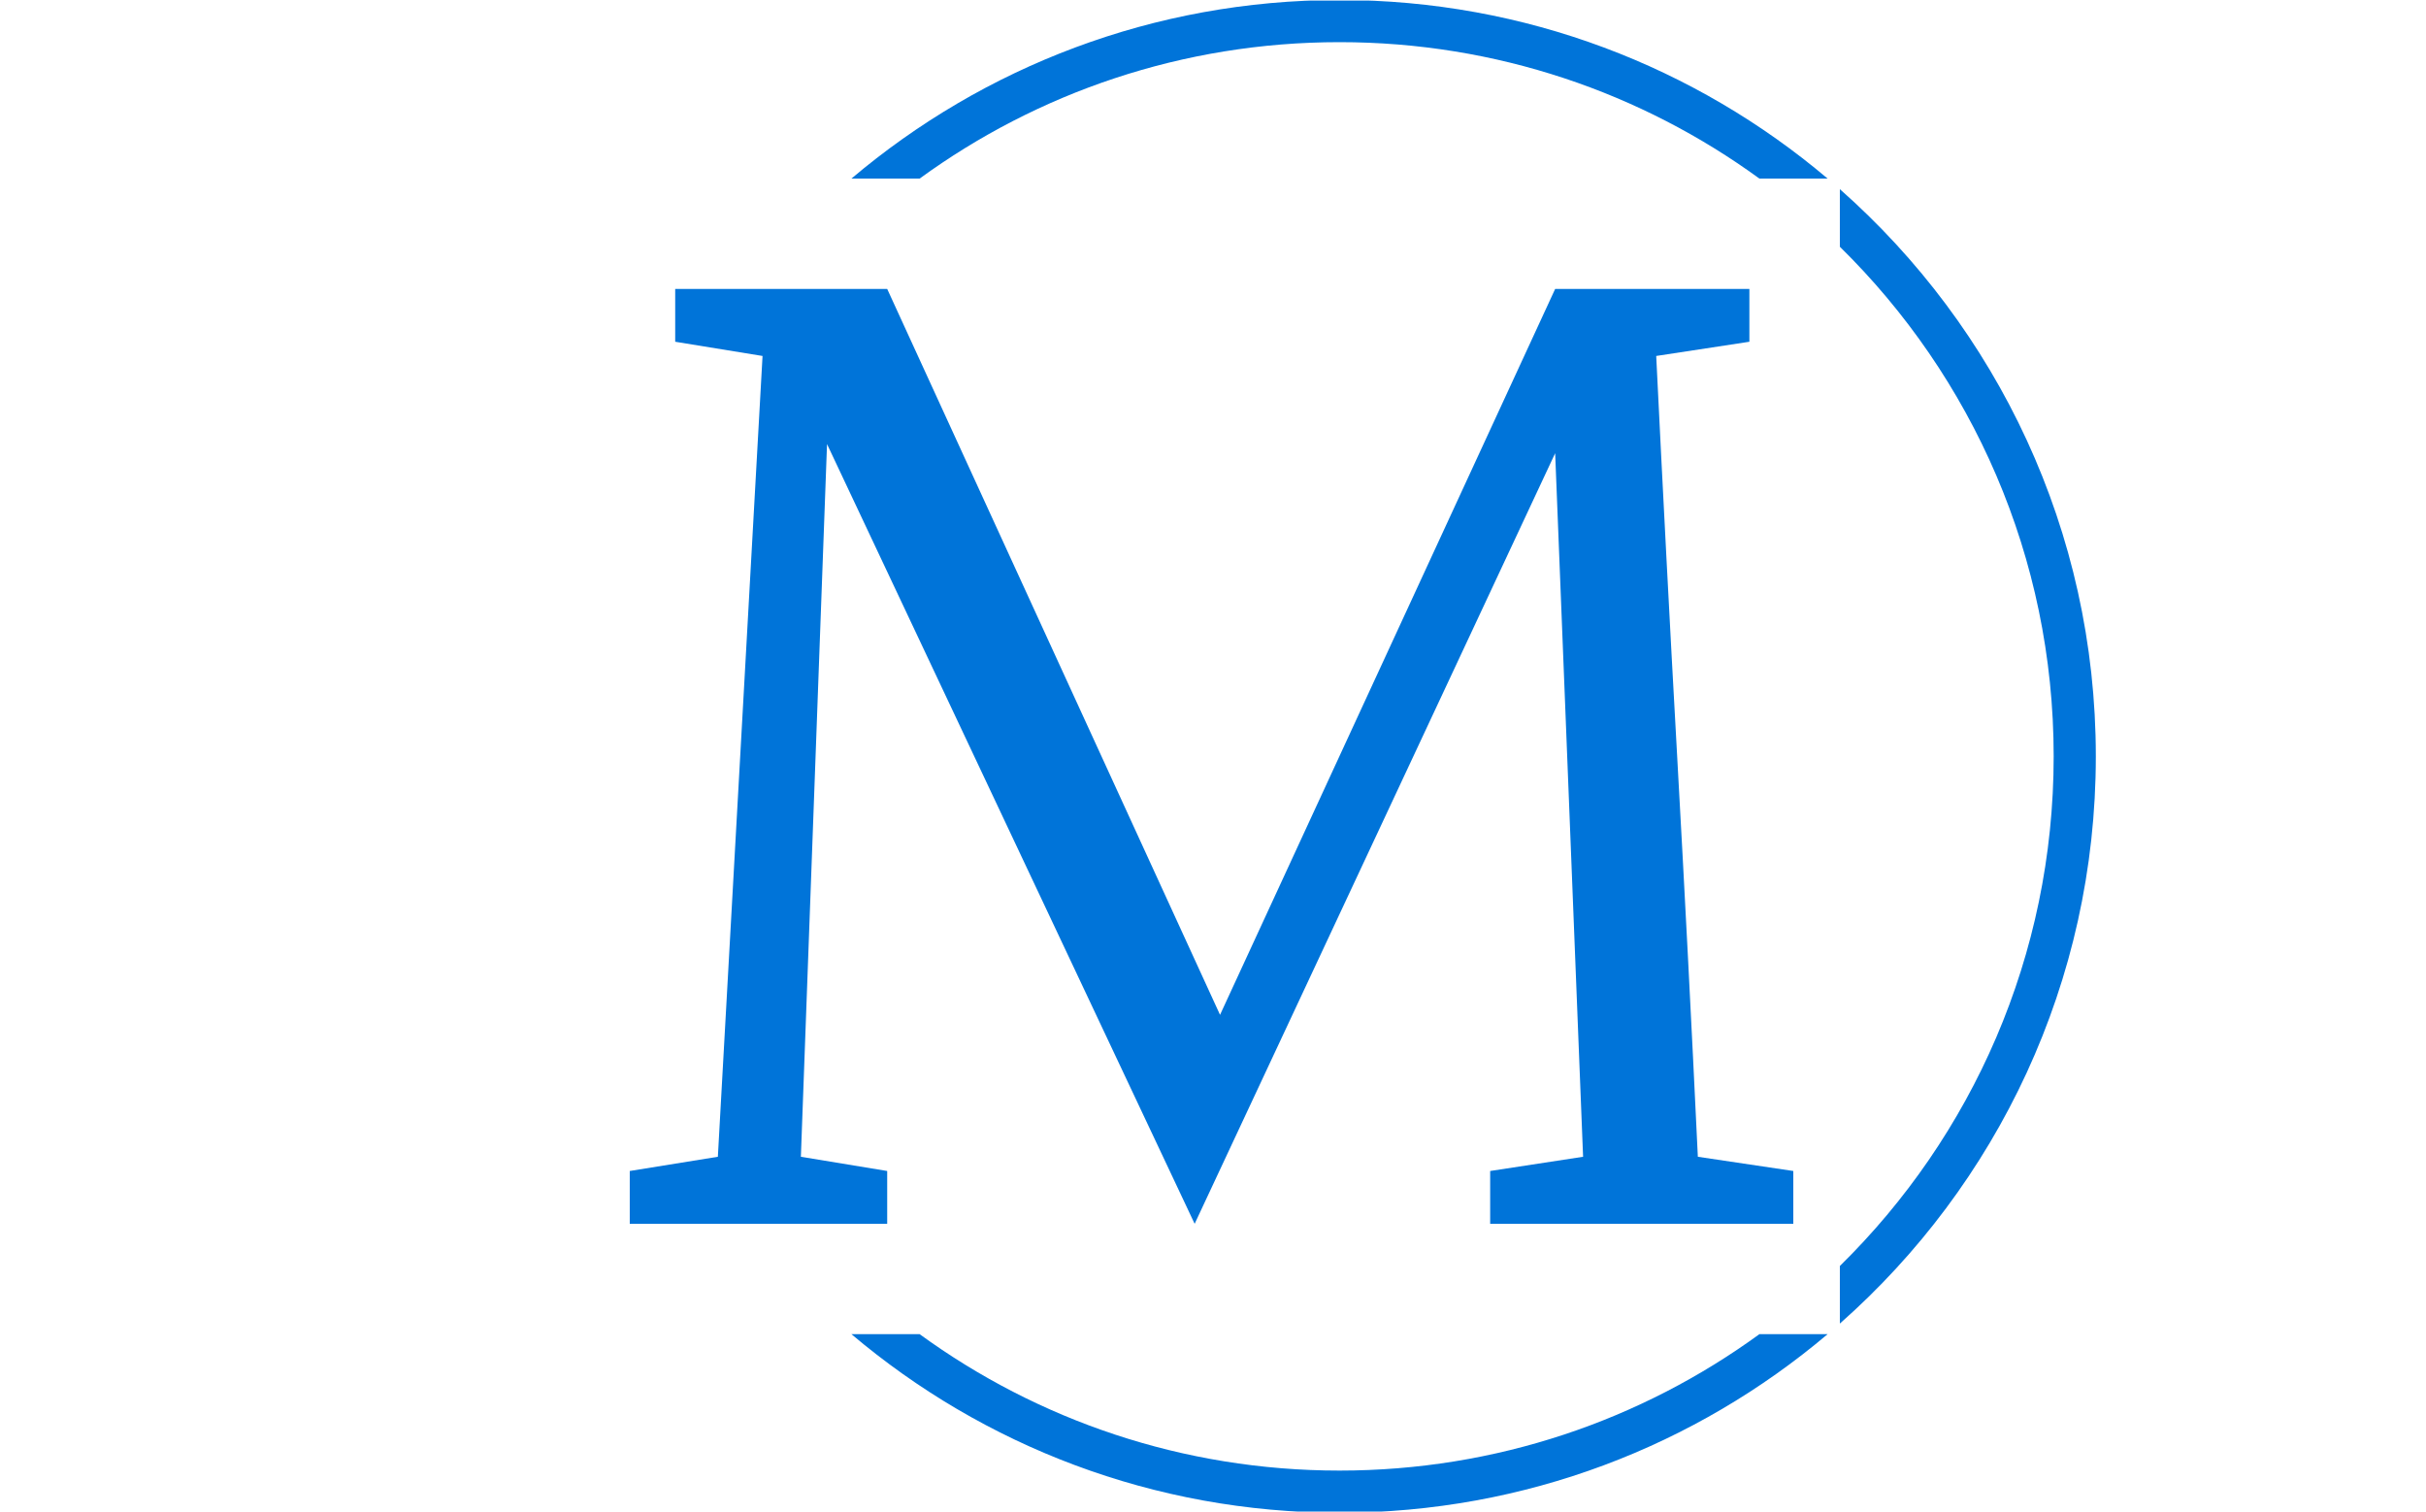 <svg xmlns="http://www.w3.org/2000/svg" version="1.1" xmlns:xlink="http://www.w3.org/1999/xlink" xmlns:svgjs="http://svgjs.dev/svgjs" width="1000" height="623" viewBox="0 0 1000 623"><g transform="matrix(1,0,0,1,-0.606,0.252)"><svg viewBox="0 0 396 247" data-background-color="#ffffff" preserveAspectRatio="xMidYMid meet" height="623" width="1000" xmlns="http://www.w3.org/2000/svg" xmlns:xlink="http://www.w3.org/1999/xlink"><g id="tight-bounds" transform="matrix(1,0,0,1,0.24,-0.1)"><svg viewBox="0 0 395.52 247.2" height="247.2" width="395.52"><g><svg></svg></g><g><svg viewBox="0 0 395.52 247.2" height="247.2" width="395.52"><g transform="matrix(1,0,0,1,102.684,47.215)"><svg viewBox="0 0 190.152 152.77" height="152.77" width="190.152"><g><svg viewBox="0 0 190.152 152.77" height="152.77" width="190.152"><g><svg viewBox="0 0 190.152 152.77" height="152.77" width="190.152"><g><svg viewBox="0 0 190.152 152.77" height="152.77" width="190.152"><g id="textblocktransform"><svg viewBox="0 0 190.152 152.77" height="152.77" width="190.152" id="textblock"><g><svg viewBox="0 0 190.152 152.77" height="152.77" width="190.152"><g transform="matrix(1,0,0,1,0,0)"><svg width="190.152" viewBox="2.12 -36.82 45.83 36.82" height="152.77" data-palette-color="#0074d9"><path d="M24.37 0L9.89-30.71Q9.89-30.71 8.86-2.64L8.86-2.64 12.26-2.08 12.26 0 2.12 0 2.12-2.08 5.59-2.64 7.35-34.18 3.91-34.74 3.91-36.82 12.26-36.82 25.37-8.23 38.57-36.82 46.22-36.82 46.22-34.74 42.55-34.18Q42.94-26.22 43.38-18.33 43.82-10.45 44.19-2.64L44.19-2.64 47.95-2.08 47.95 0 36.01 0 36.01-2.08 39.67-2.64 38.57-30.35 24.37 0Z" opacity="1" transform="matrix(1,0,0,1,0,0)" fill="#0074d9" class="wordmark-text-0" data-fill-palette-color="primary" id="text-0"></path></svg></g></svg></g></svg></g></svg></g></svg></g></svg></g></svg></g><g><path d="M218.676 0c30.402 0 58.24 10.976 79.768 29.183l-11.147 0c-19.26-14.022-42.974-22.294-68.621-22.295-25.647 0-49.361 8.272-68.621 22.295l-11.147 0c21.528-18.206 49.366-29.183 79.768-29.183zM342.276 123.6c0 36.91-16.179 70.041-41.832 92.689v-9.409c21.566-21.177 34.943-50.666 34.943-83.28 0-32.613-13.377-62.102-34.943-83.28l0-9.409c25.653 22.648 41.832 55.779 41.832 92.689zM218.676 247.2c-30.402 0-58.24-10.976-79.768-29.183l11.147 0c19.26 14.022 42.974 22.294 68.621 22.295 25.647 0 49.361-8.272 68.621-22.295h11.147c-21.528 18.206-49.366 29.183-79.768 29.183z" fill="#0074d9" stroke="transparent" data-fill-palette-color="tertiary"></path></g></svg></g><defs></defs></svg><rect width="395.52" height="247.2" fill="none" stroke="none" visibility="hidden"></rect></g></svg></g></svg>